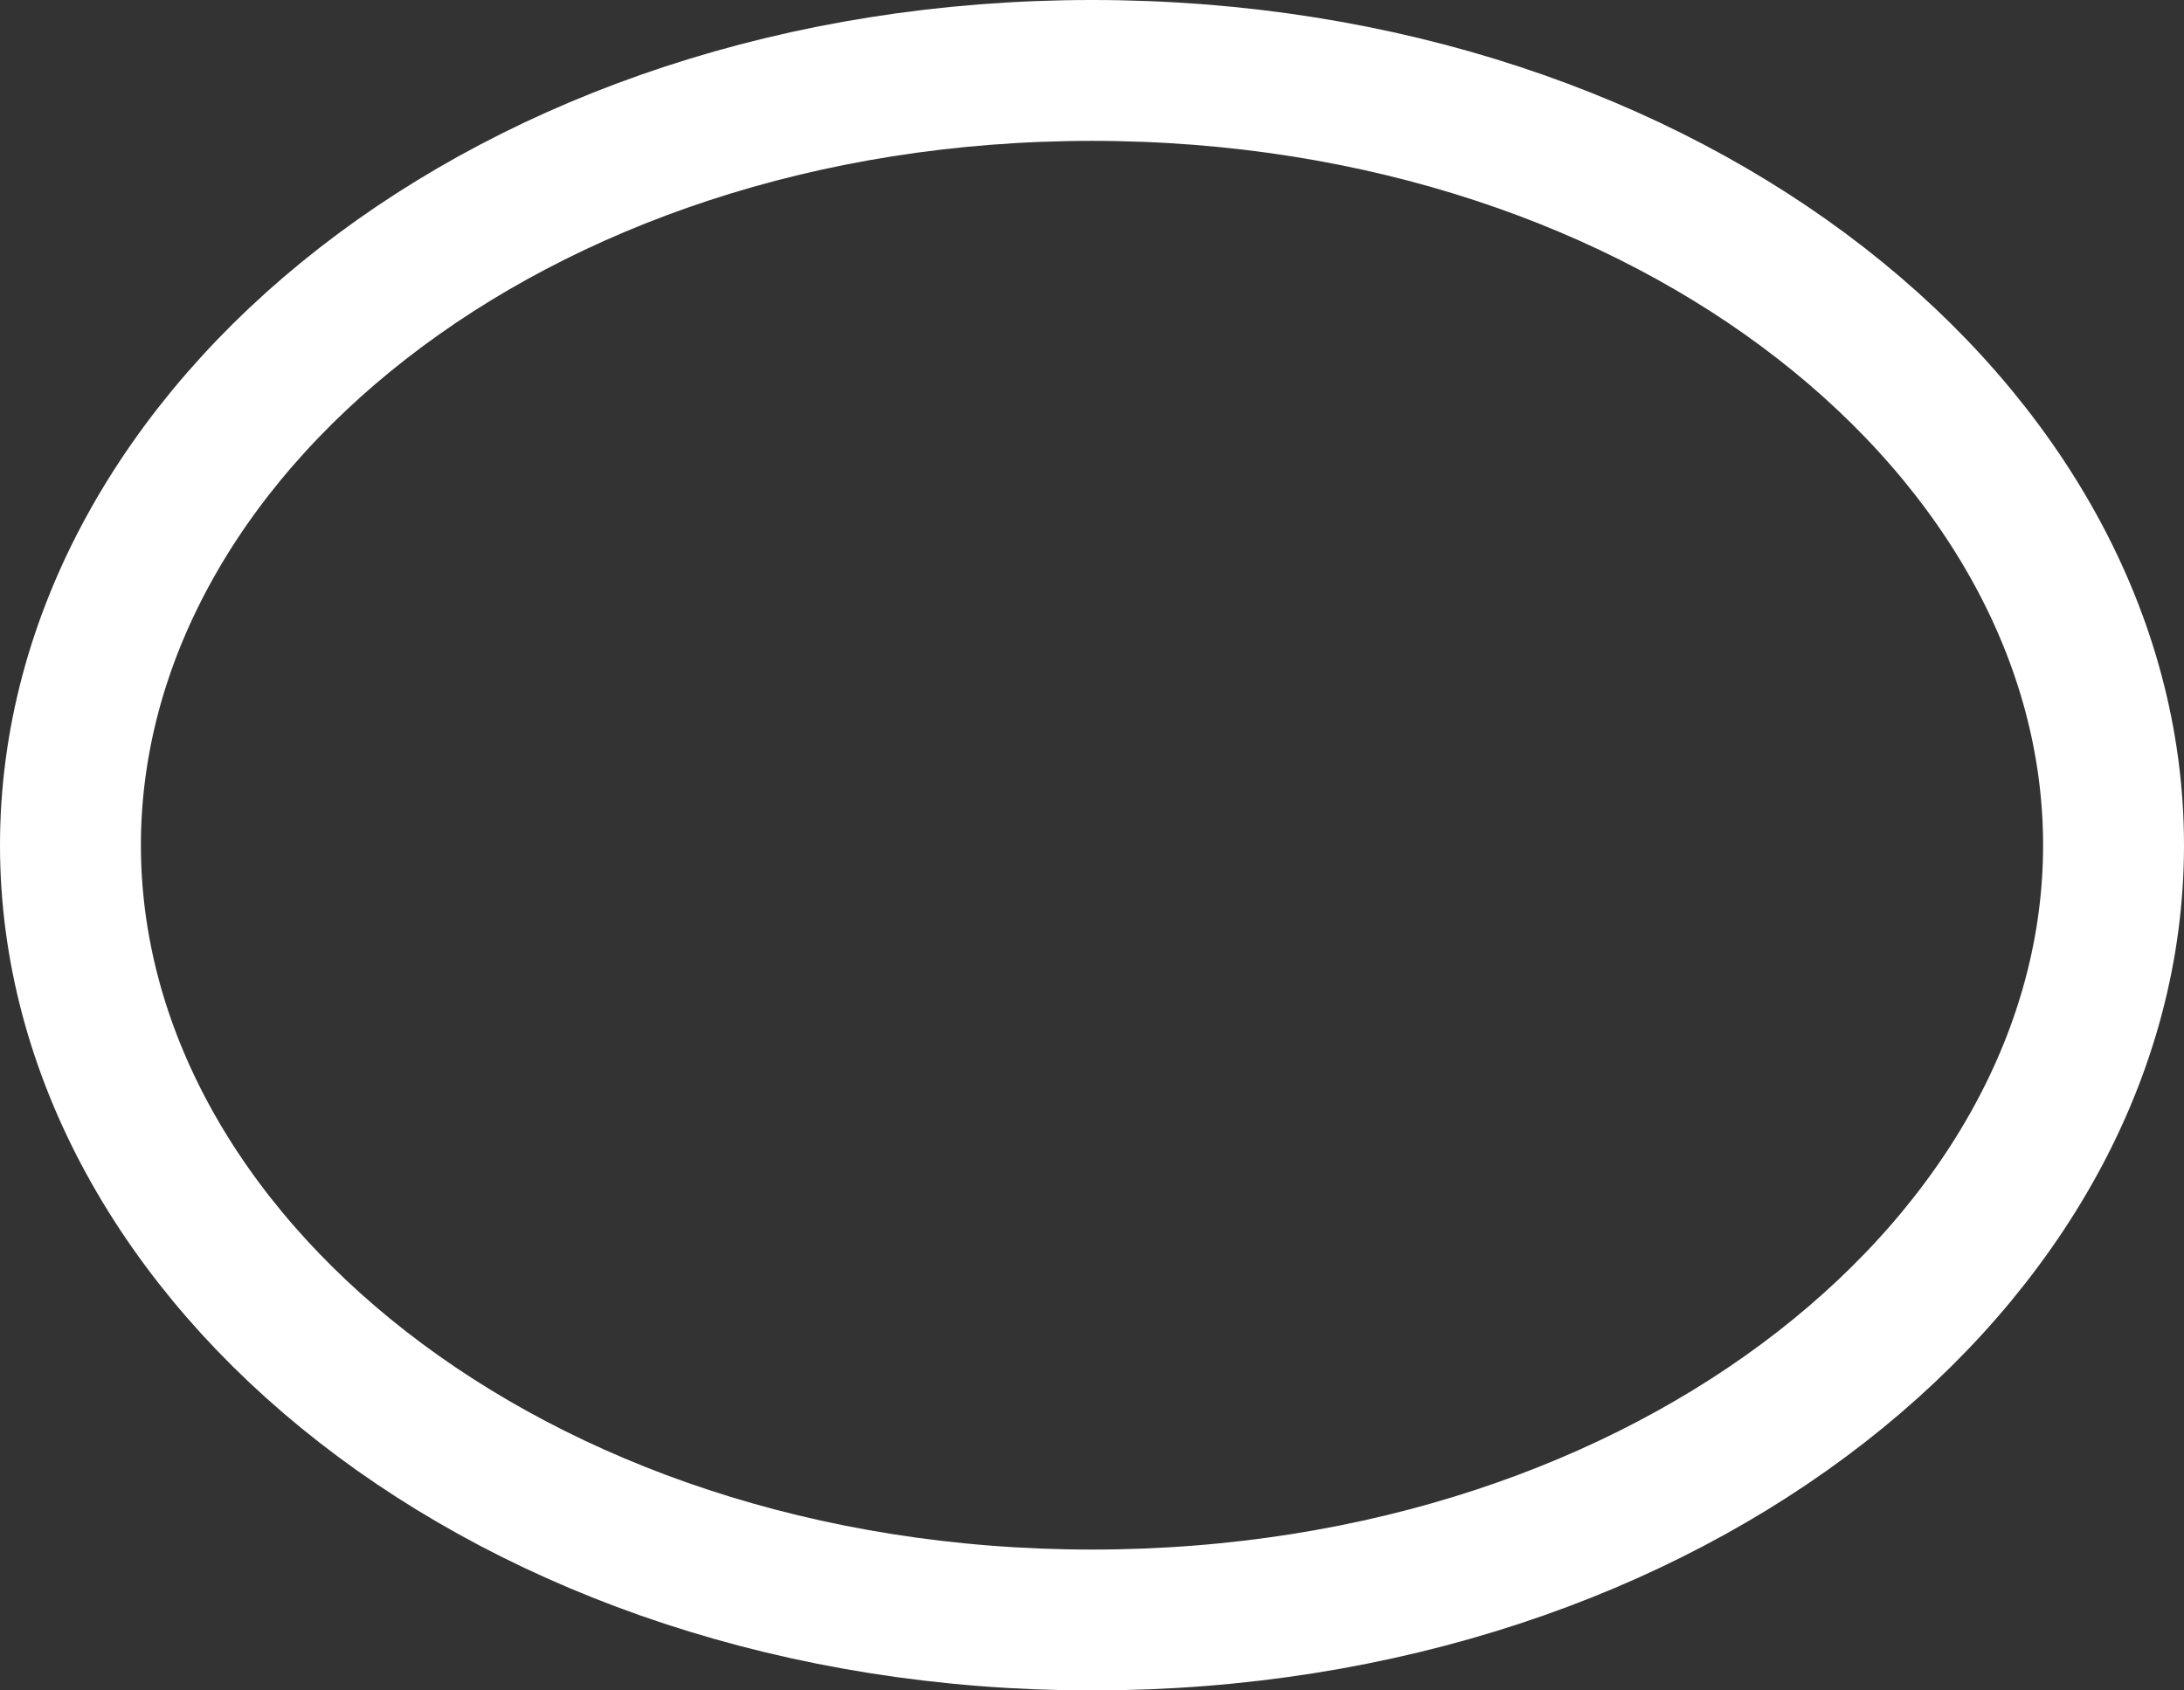 <svg width="62" height="48" viewBox="0 0 62 48" fill="none" xmlns="http://www.w3.org/2000/svg">
<rect x="0" y="0" width="62" height="48" fill="#333333" stroke="none"/>
<path d="M31 2C47.523 2 60 12.296 60 24C60 35.704 47.523 46 31 46C14.477 46 2 35.704 2 24C2 12.296 14.477 2 31 2Z" stroke="white" stroke-width="4"/>
</svg>
